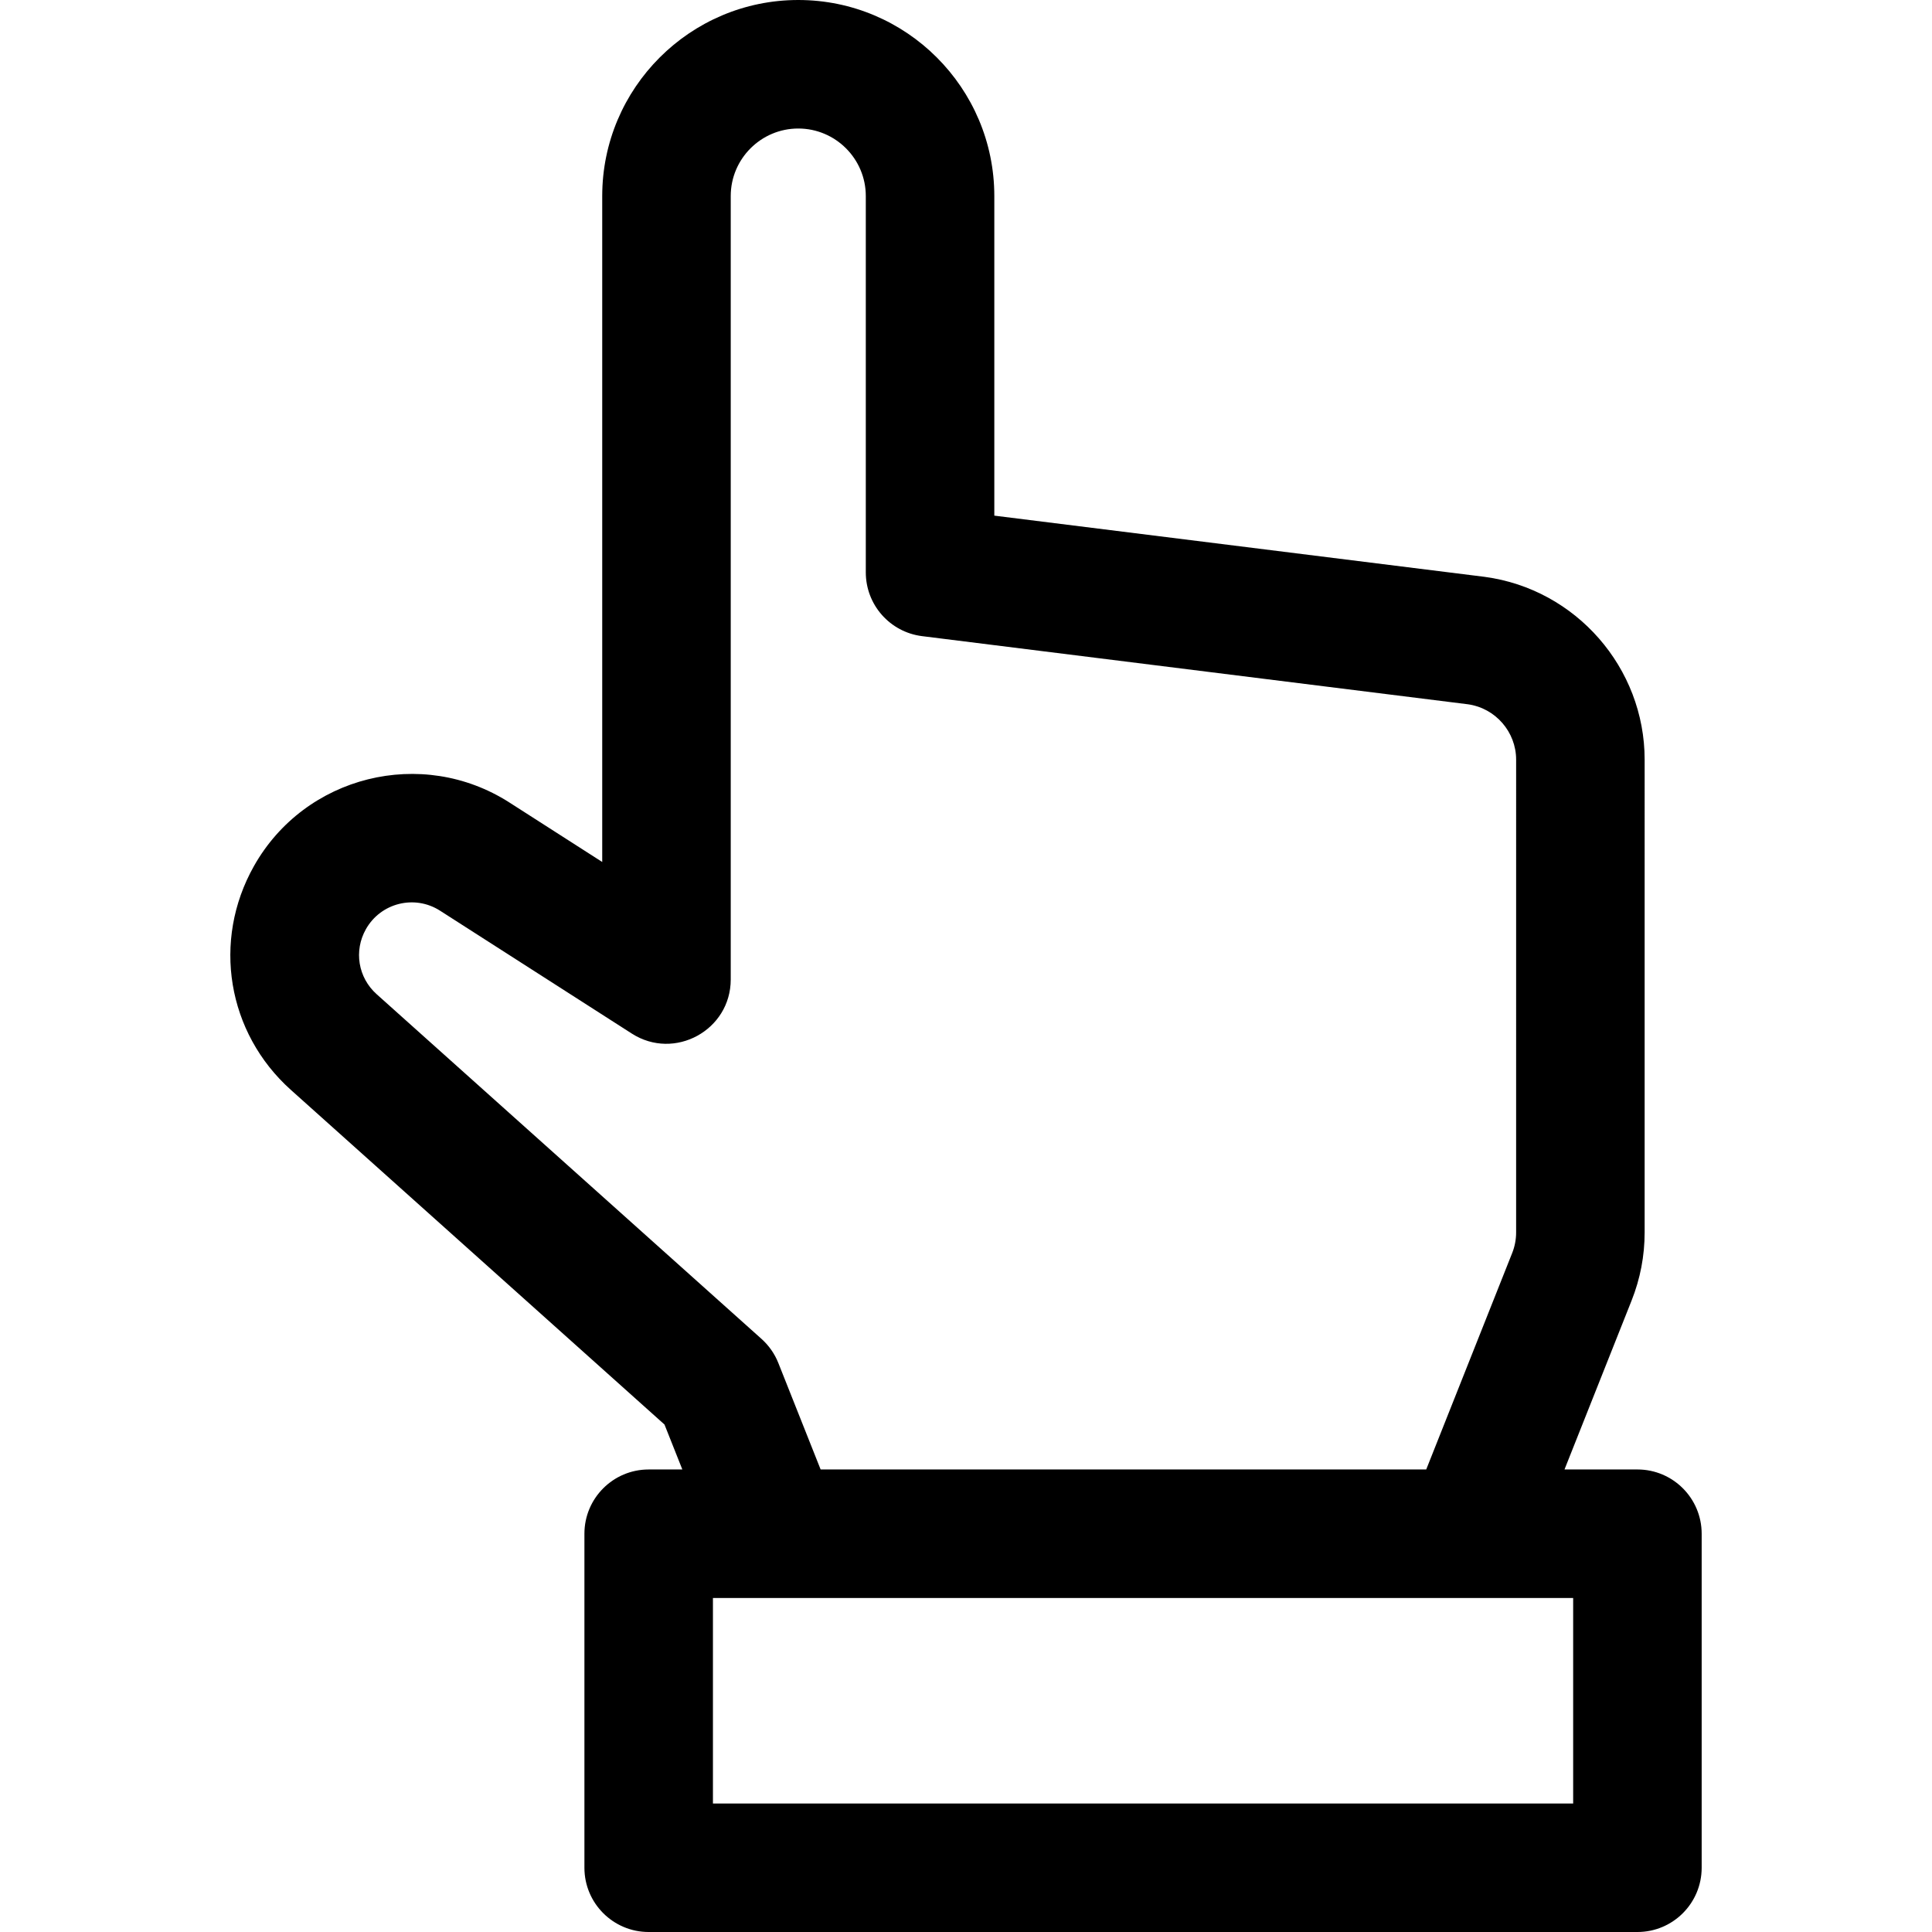 <?xml version="1.0" encoding="iso-8859-1"?>
<!-- Generator: Adobe Illustrator 19.0.0, SVG Export Plug-In . SVG Version: 6.00 Build 0)  -->
<svg xmlns="http://www.w3.org/2000/svg" xmlns:xlink="http://www.w3.org/1999/xlink" version="1.1" id="Layer_1" x="0px" y="0px" viewBox="0 0 512 512" style="enable-background:new 0 0 512 512;" xml:space="preserve">
<g>
	<g>
		<path d="M433.933,389.424H414.61l17.785-44.779c2.291-5.768,3.452-11.838,3.452-18.043l0.002-125.28    c0-24.365-18.208-45.191-42.356-48.444c-0.055-0.007-0.109-0.015-0.164-0.022L263.504,136.65V51.955    C263.504,23.307,240.198,0,211.55,0c-28.648,0-51.955,23.307-51.955,51.955v176.478l-24.59-15.758    c-23.205-14.866-54.218-7.14-67.729,16.883c-11.12,19.77-7.085,44.148,9.812,59.281l99.01,88.678l4.729,11.908h-8.921    c-9.404,0-17.029,7.624-17.029,17.029v88.518c0,9.404,7.624,17.029,17.029,17.029h262.026c9.404,0,17.029-7.624,17.029-17.029    v-88.518C450.962,397.049,443.337,389.424,433.933,389.424z M99.809,263.468c-4.907-4.395-6.078-11.473-2.848-17.215    c3.926-6.981,12.903-9.241,19.669-4.902l50.806,32.557c11.316,7.253,26.216-0.895,26.216-14.337V51.955    c0-9.868,8.029-17.897,17.897-17.897s17.897,8.029,17.897,17.897v99.731c0,8.588,6.396,15.833,14.92,16.898l144.648,18.058    c7.289,1.015,12.777,7.313,12.777,14.681l-0.002,125.28c0,1.881-0.353,3.721-1.047,5.47l-22.778,57.352H217.475l-11.203-28.205    c-0.973-2.449-2.502-4.64-4.466-6.399L99.809,263.468z M416.904,477.942H188.936v-54.46c4.198,0,221.069,0,227.968,0V477.942z"/>
	</g>
</g>
<g>
</g>
<g>
</g>
<g>
</g>
<g>
</g>
<g>
</g>
<g>
</g>
<g>
</g>
<g>
</g>
<g>
</g>
<g>
</g>
<g>
</g>
<g>
</g>
<g>
</g>
<g>
</g>
<g>
</g>
</svg>
